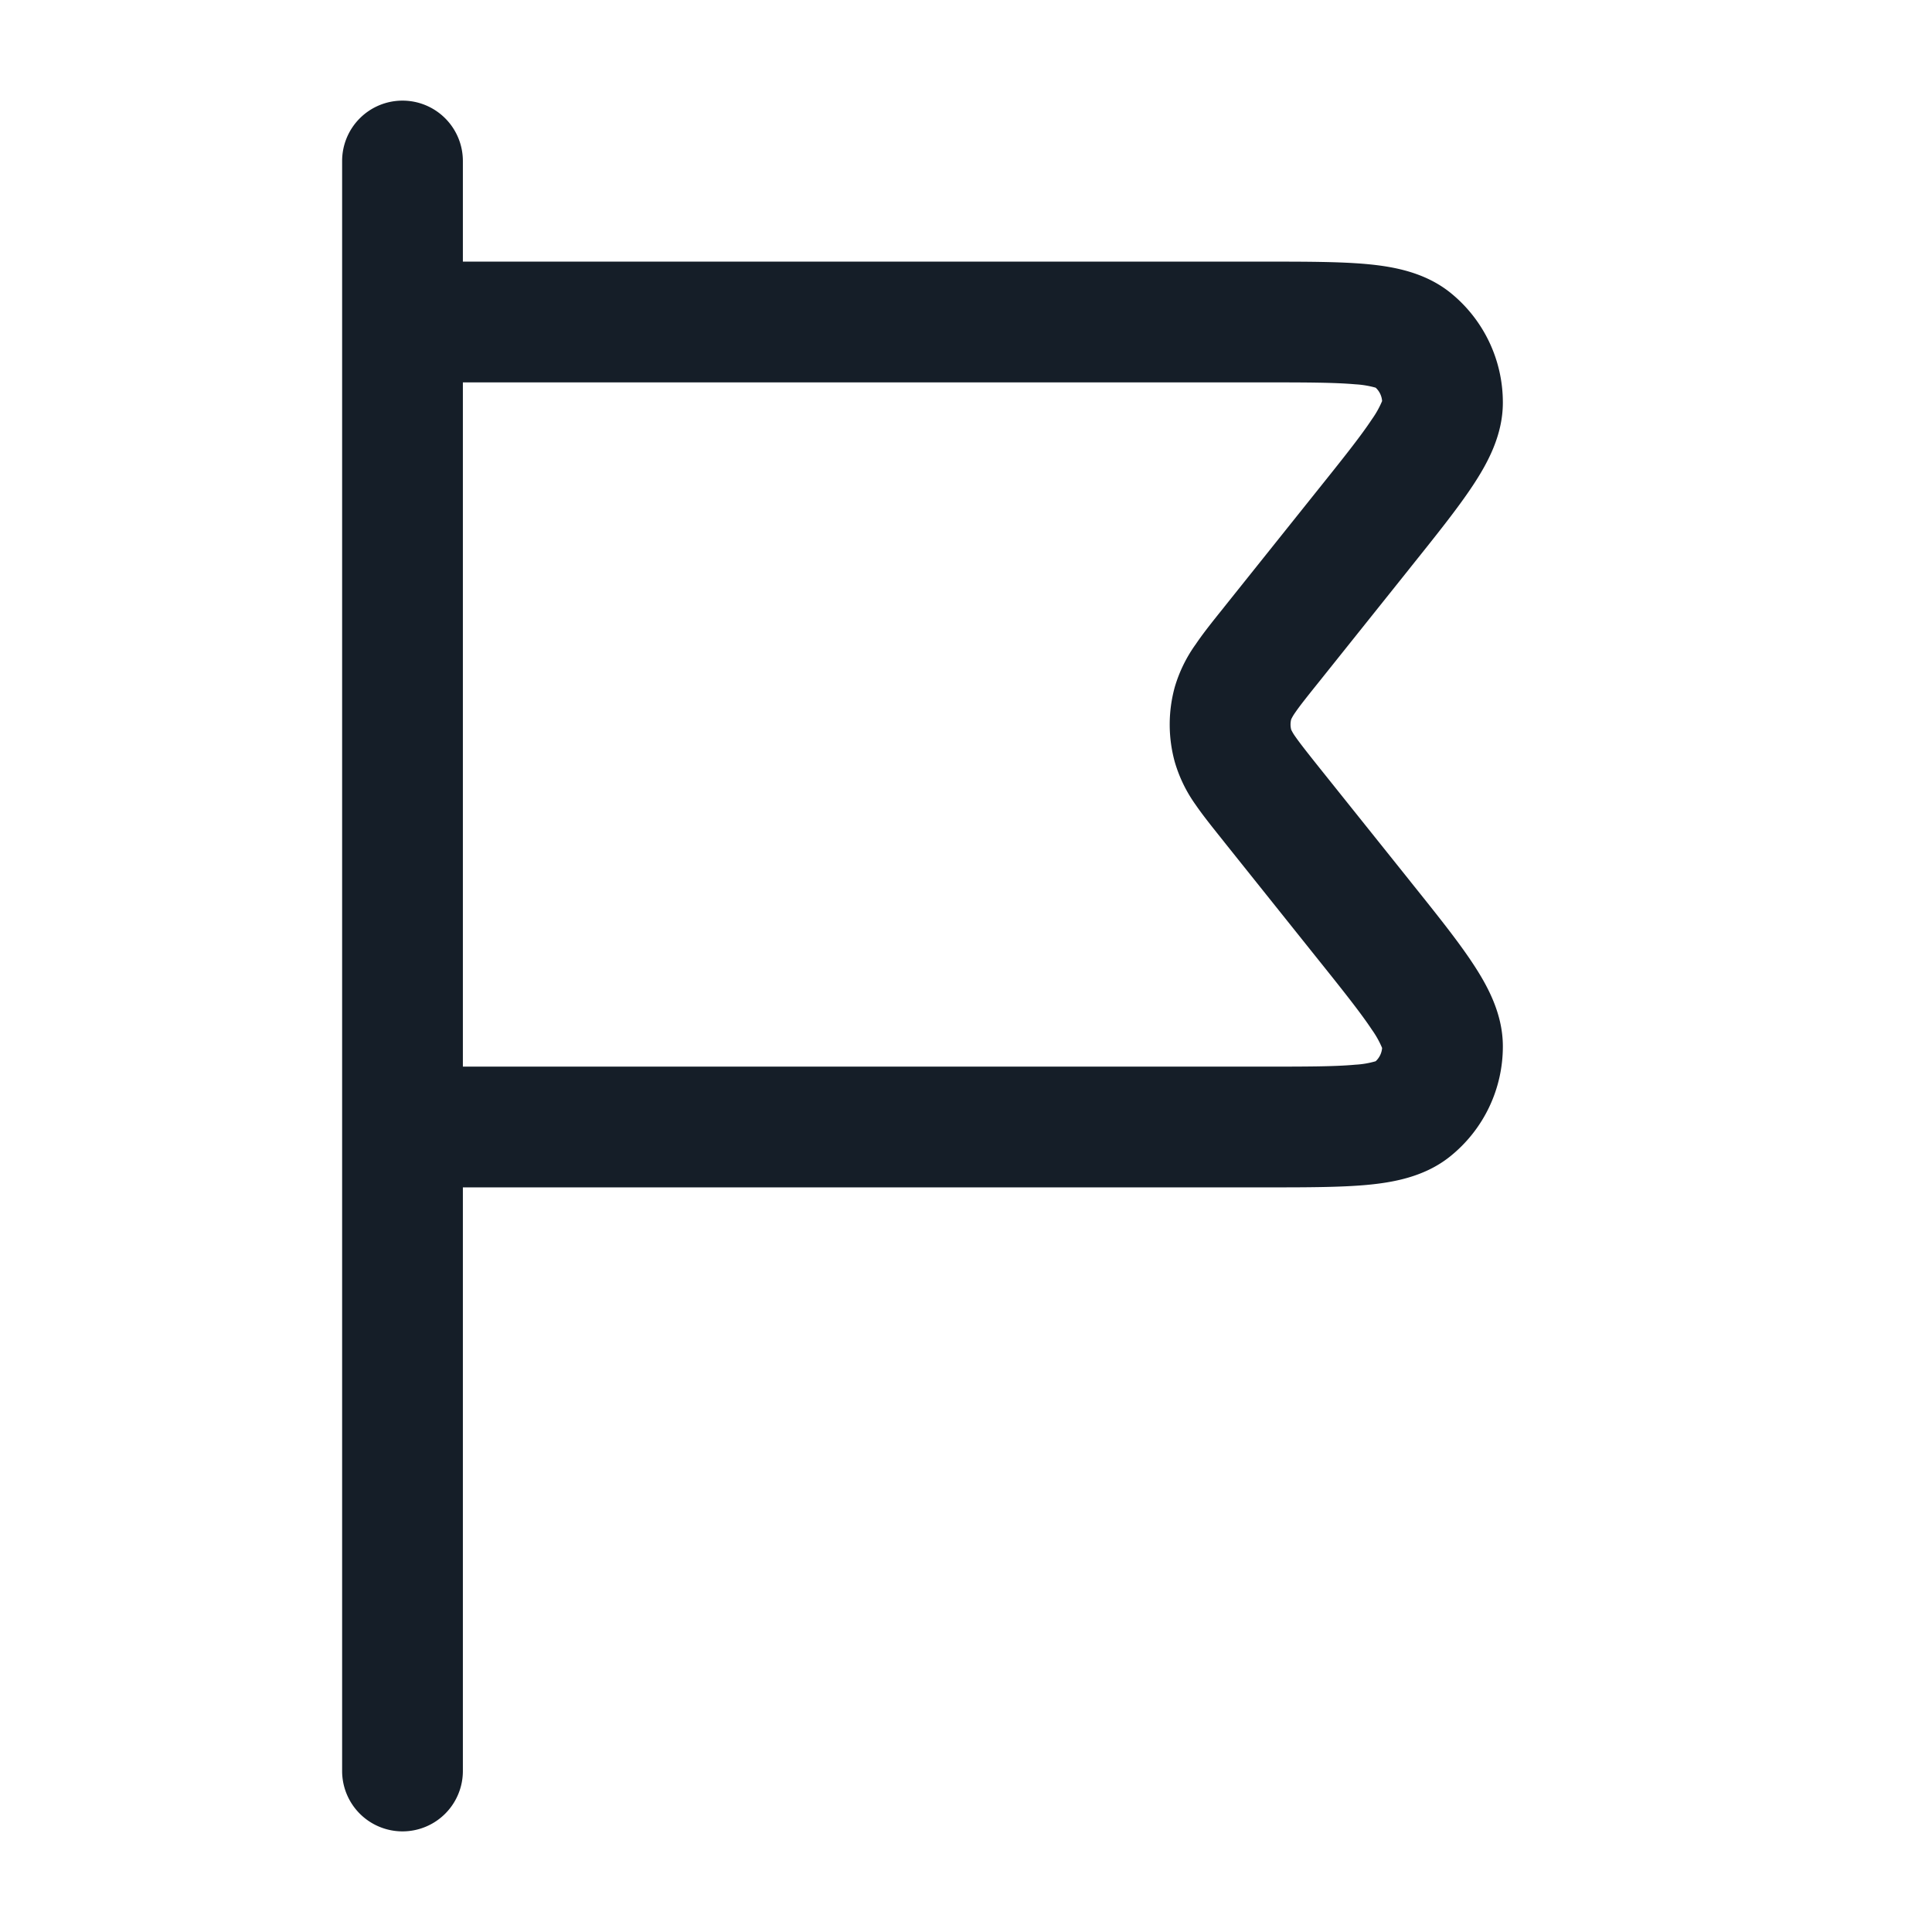 <svg viewBox="0 0 24 24" fill="none" xmlns="http://www.w3.org/2000/svg"><path fill-rule="evenodd" clip-rule="evenodd" d="M5 1.25a.75.75 0 0 1 .75.75v1.25h9.957c.502 0 .93 0 1.265.03.329.03.72.098 1.04.352.416.333.658.837.657 1.37 0 .407-.192.756-.374 1.031-.185.28-.453.615-.767 1.007l-.022.028-1.12 1.401c-.15.187-.237.296-.296.382a.56.56 0 0 0-.05.084.251.251 0 0 0 0 .13.56.56 0 0 0 .05.084c.06.086.146.195.295.382l1.121 1.401.022.028c.314.392.582.726.767 1.007.182.275.374.624.374 1.031a1.75 1.75 0 0 1-.658 1.37c-.318.254-.71.322-1.039.352-.335.03-.763.03-1.266.03H5.75V22a.75.75 0 0 1-1.5 0V2A.75.75 0 0 1 5 1.25Zm.75 12h9.921c.548 0 .907 0 1.165-.024a1.09 1.09 0 0 0 .253-.043.25.25 0 0 0 .08-.165 1.16 1.16 0 0 0-.125-.224c-.143-.216-.367-.497-.71-.925l-1.12-1.401-.014-.018c-.13-.163-.253-.315-.347-.452a1.76 1.76 0 0 1-.259-.531 1.75 1.75 0 0 1 0-.934 1.76 1.76 0 0 1 .26-.53c.093-.138.215-.29.346-.453l.014-.018 1.12-1.401c.343-.428.567-.708.71-.925a1.16 1.16 0 0 0 .125-.224.25.25 0 0 0-.08-.166 1.164 1.164 0 0 0-.253-.042c-.258-.023-.617-.024-1.165-.024H5.75v8.5Zm10.288-4.187.001.002Zm0-.126.001-.002Z" fill="#151E28"/></svg>